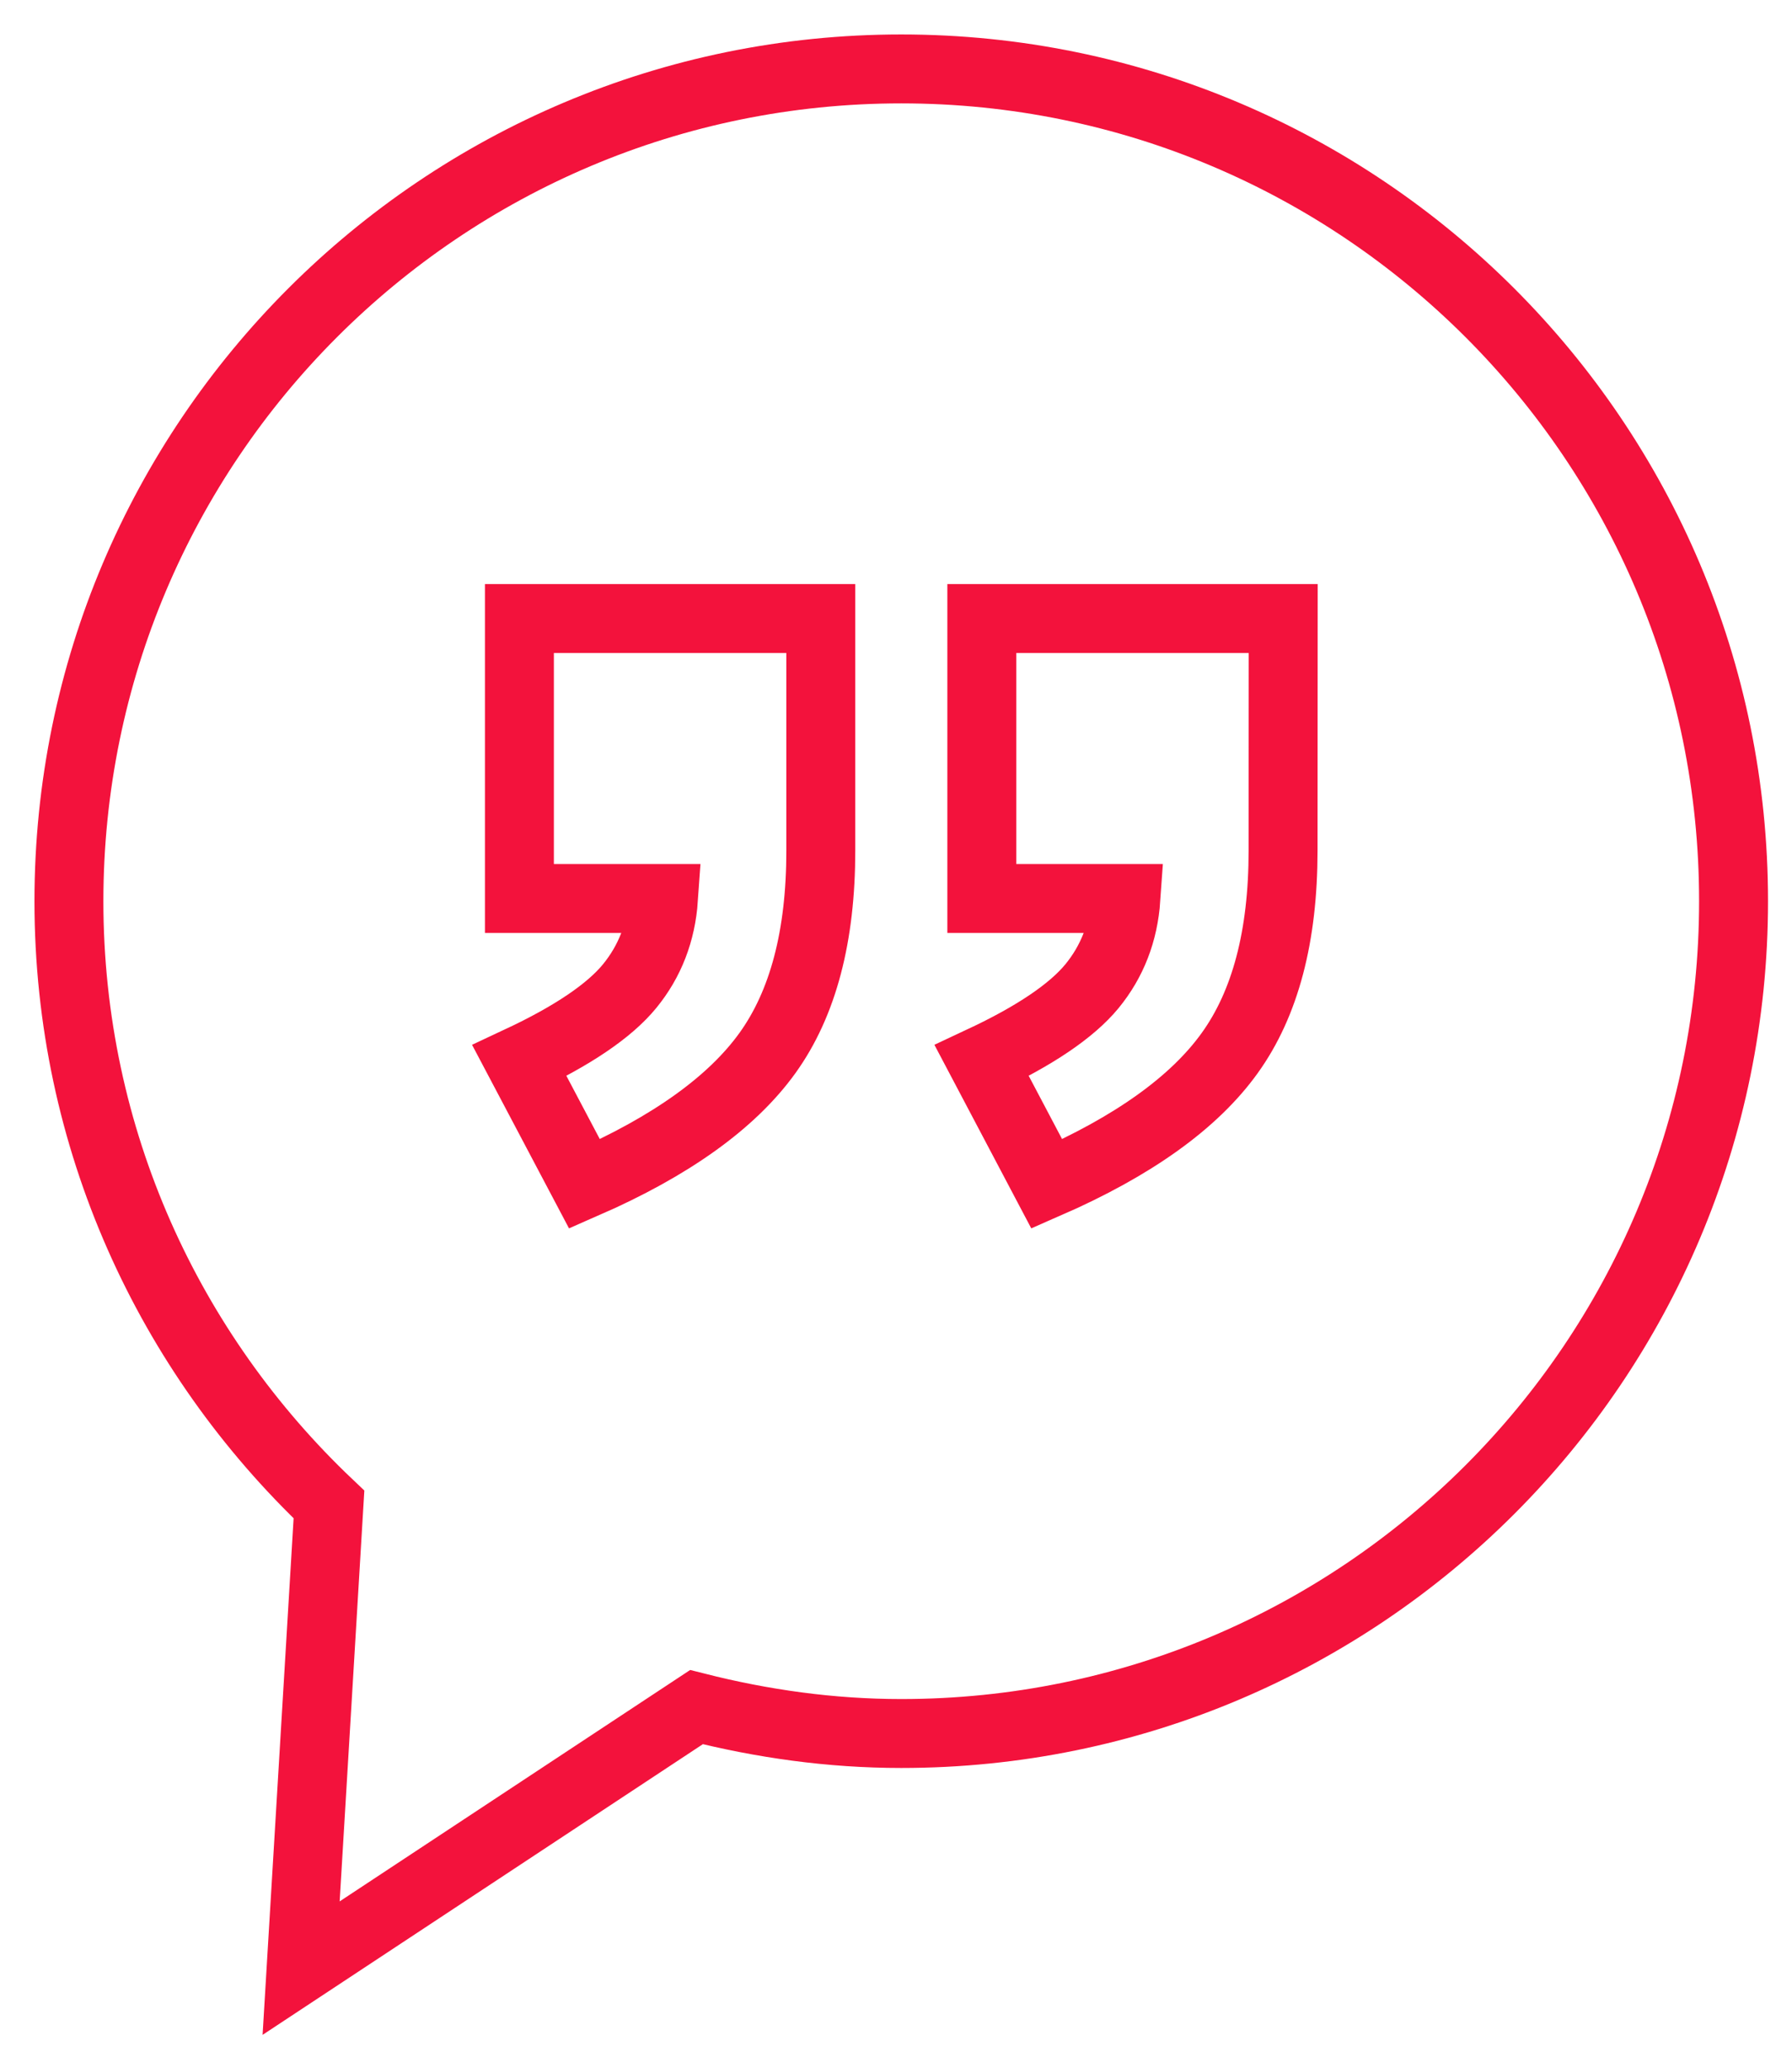 <?xml version="1.0" encoding="UTF-8"?>
<svg width="26px" height="30px" viewBox="0 0 26 30" version="1.1" xmlns="http://www.w3.org/2000/svg" xmlns:xlink="http://www.w3.org/1999/xlink">
    <!-- Generator: Sketch 48 (47235) - http://www.bohemiancoding.com/sketch -->
    <title>Shape</title>
    <desc>Created with Sketch.</desc>
    <defs></defs>
    <g id="Depoimentos" stroke="none" stroke-width="1" fill="none" fill-rule="evenodd" transform="translate(-947, -326)">
        <g transform="translate(717, 136)" fill-rule="nonzero" id="Card-Depoimento-1" stroke="#F3123C">
            <g>
                <path d="M243.076,191 C236.407,191 231,196.407 231,203.076 C231,206.526 232.454,209.629 234.773,211.828 L234.369,218.555 L240.105,214.768 C241.057,215.009 242.049,215.151 243.076,215.151 C249.746,215.151 255.152,209.745 255.152,203.075 C255.153,196.407 249.746,191 243.076,191 Z M241.909,202.342 C241.909,203.582 241.651,204.561 241.135,205.278 C240.619,205.995 239.735,206.63 238.481,207.178 L237.536,205.389 C238.307,205.028 238.84,204.667 239.134,204.309 C239.429,203.949 239.593,203.525 239.627,203.036 L237.536,203.036 L237.536,198.974 L241.909,198.974 L241.909,202.342 Z M248.616,202.342 C248.616,203.582 248.358,204.561 247.842,205.278 C247.326,205.997 246.442,206.63 245.188,207.178 L244.244,205.389 C245.015,205.028 245.548,204.667 245.843,204.309 C246.138,203.949 246.302,203.525 246.336,203.036 L244.245,203.036 L244.245,198.974 L248.618,198.974 L248.616,202.342 Z" id="Shape"></path>
            </g>
        </g>
    </g>
</svg>